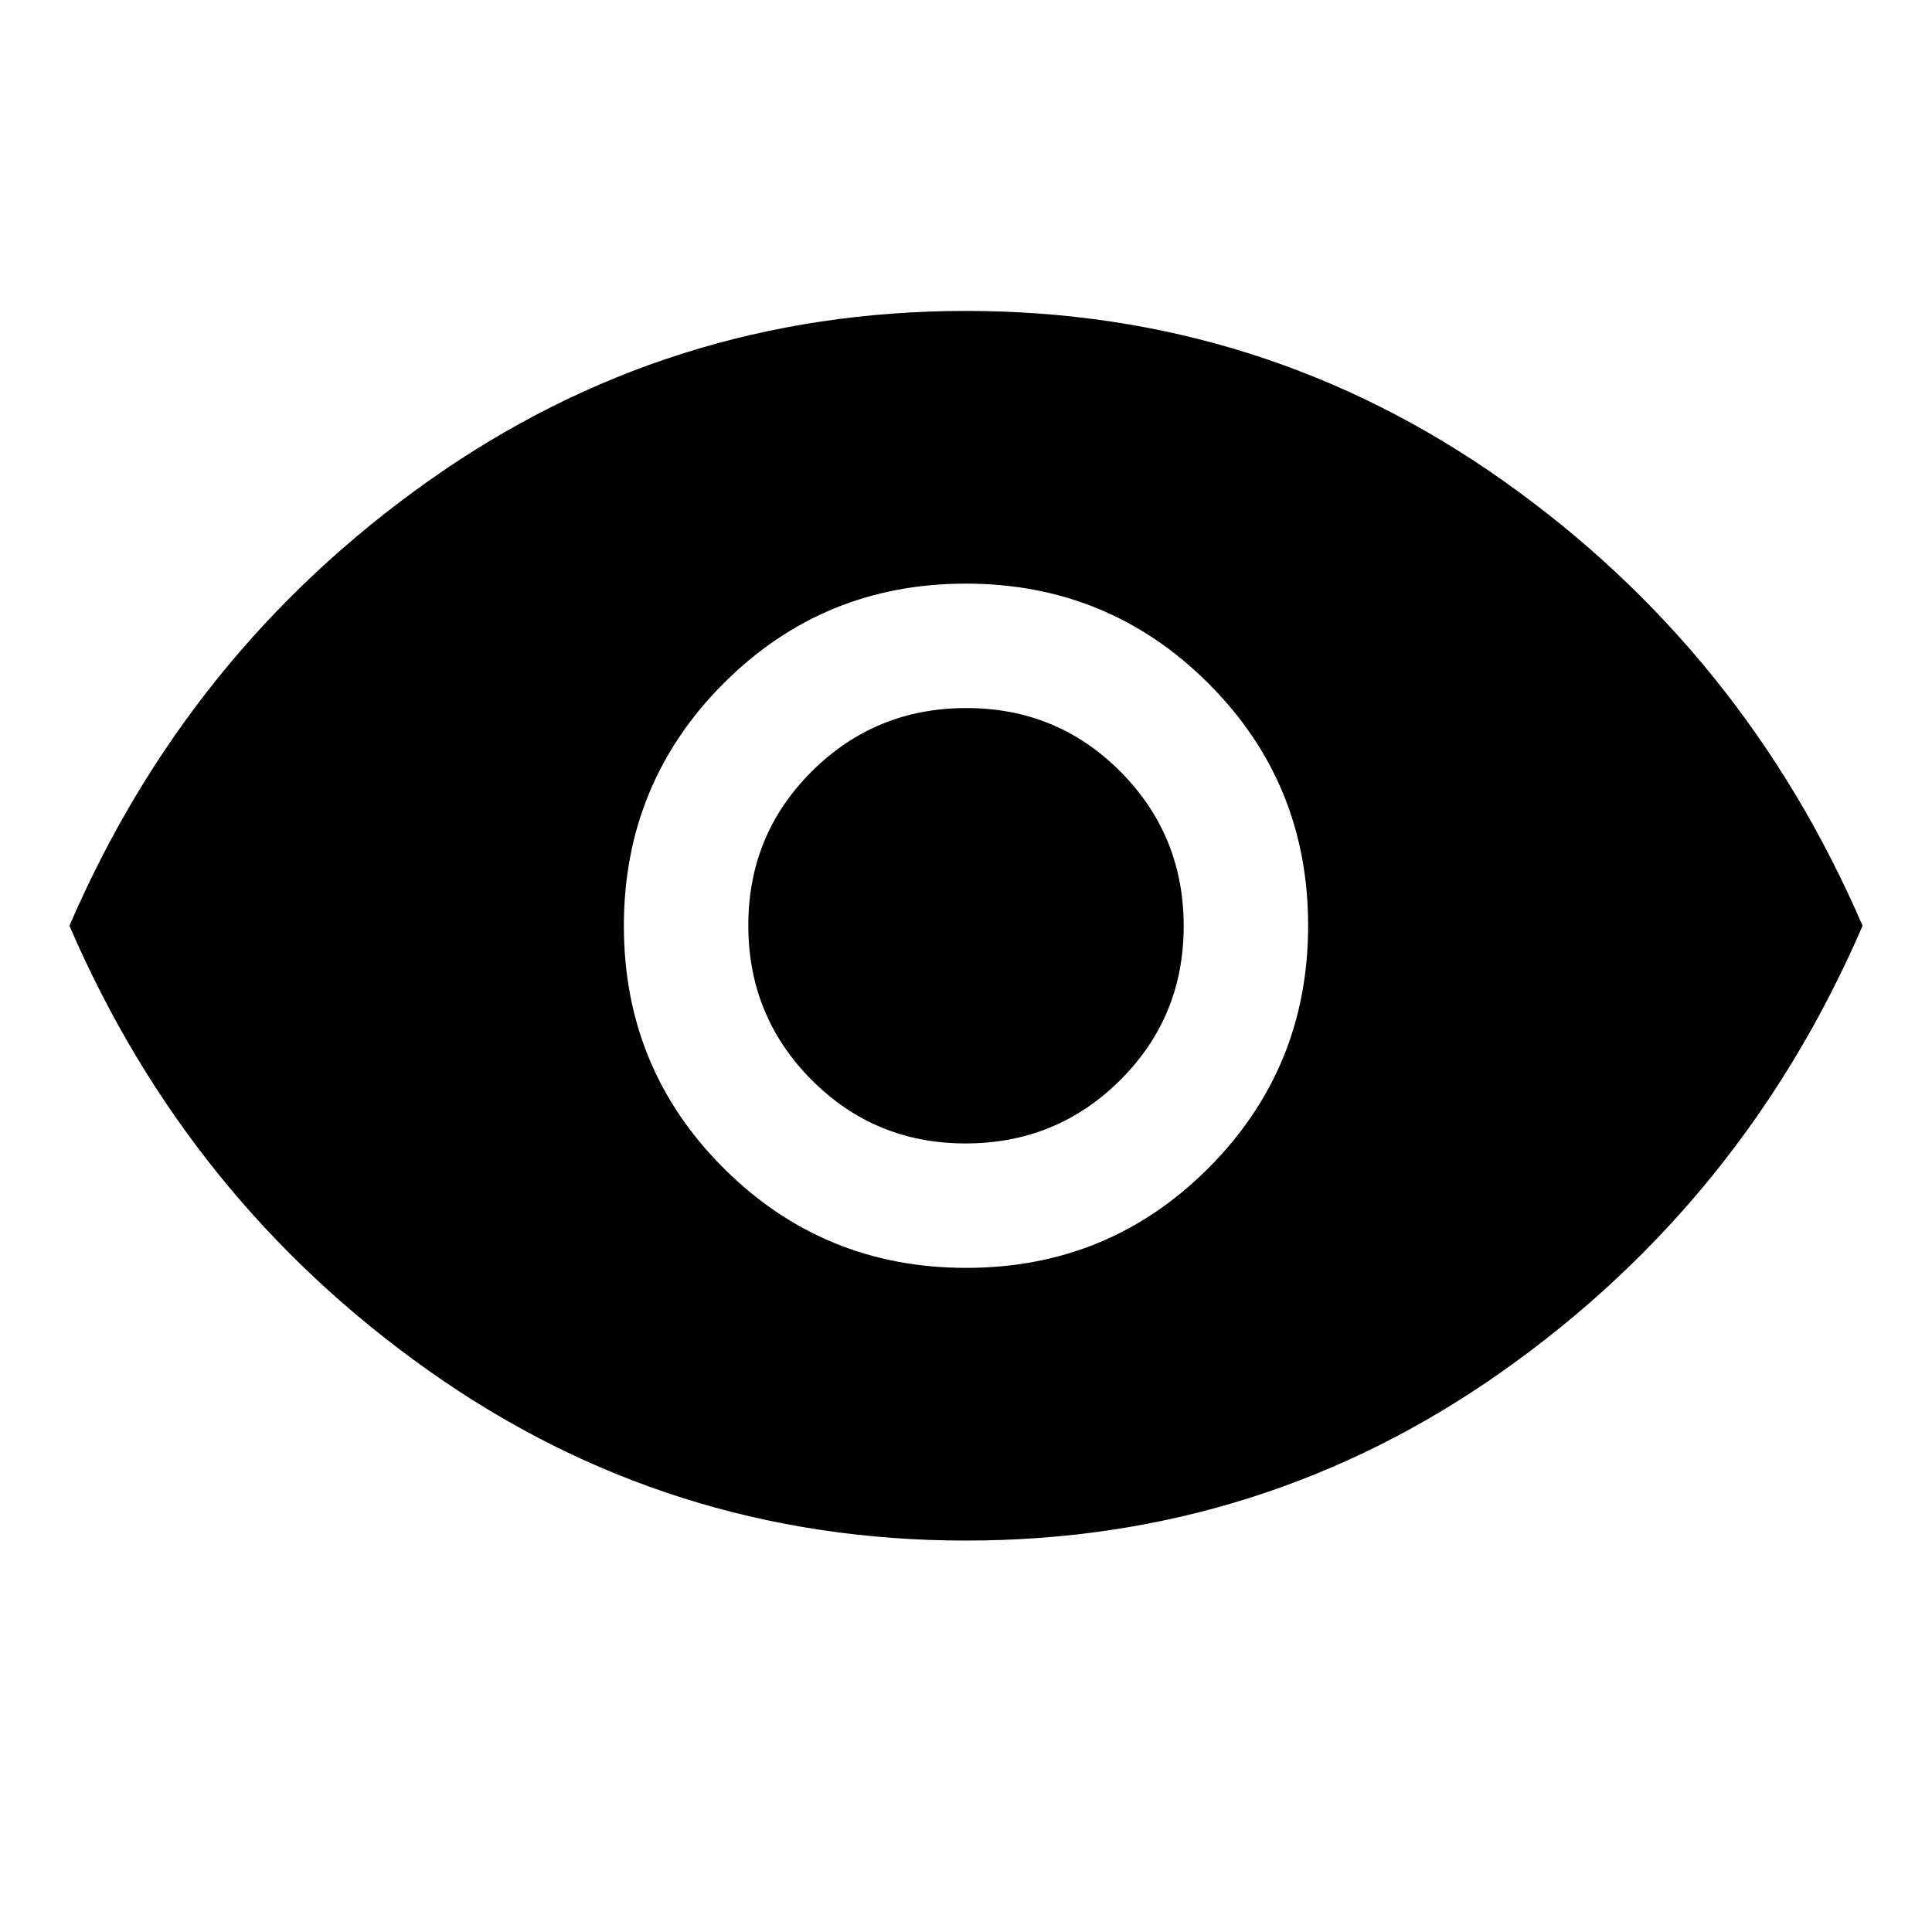 <svg xmlns="http://www.w3.org/2000/svg" width="48" height="48" viewBox="0 -960 960 960"><path d="M480.12-330q70.88 0 120.38-49.62t49.5-120.5q0-70.88-49.62-120.38T479.88-670Q409-670 359.5-620.38T310-499.88q0 70.88 49.62 120.38t120.5 49.5Zm-.3-61.83q-45.15 0-76.57-31.6-31.42-31.6-31.42-76.75t31.6-76.57q31.6-31.42 76.75-31.42t76.57 31.6q31.42 31.6 31.42 76.75t-31.6 76.57q-31.6 31.42-76.75 31.42ZM480-194.5q-147.91 0-267.35-84.67Q93.22-363.85 34.5-500q58.72-136.15 178.15-220.83Q332.09-805.5 480-805.5q147.91 0 267.35 84.67Q866.78-636.15 925.5-500q-58.72 136.15-178.15 220.83Q627.91-194.5 480-194.5Z"/></svg>